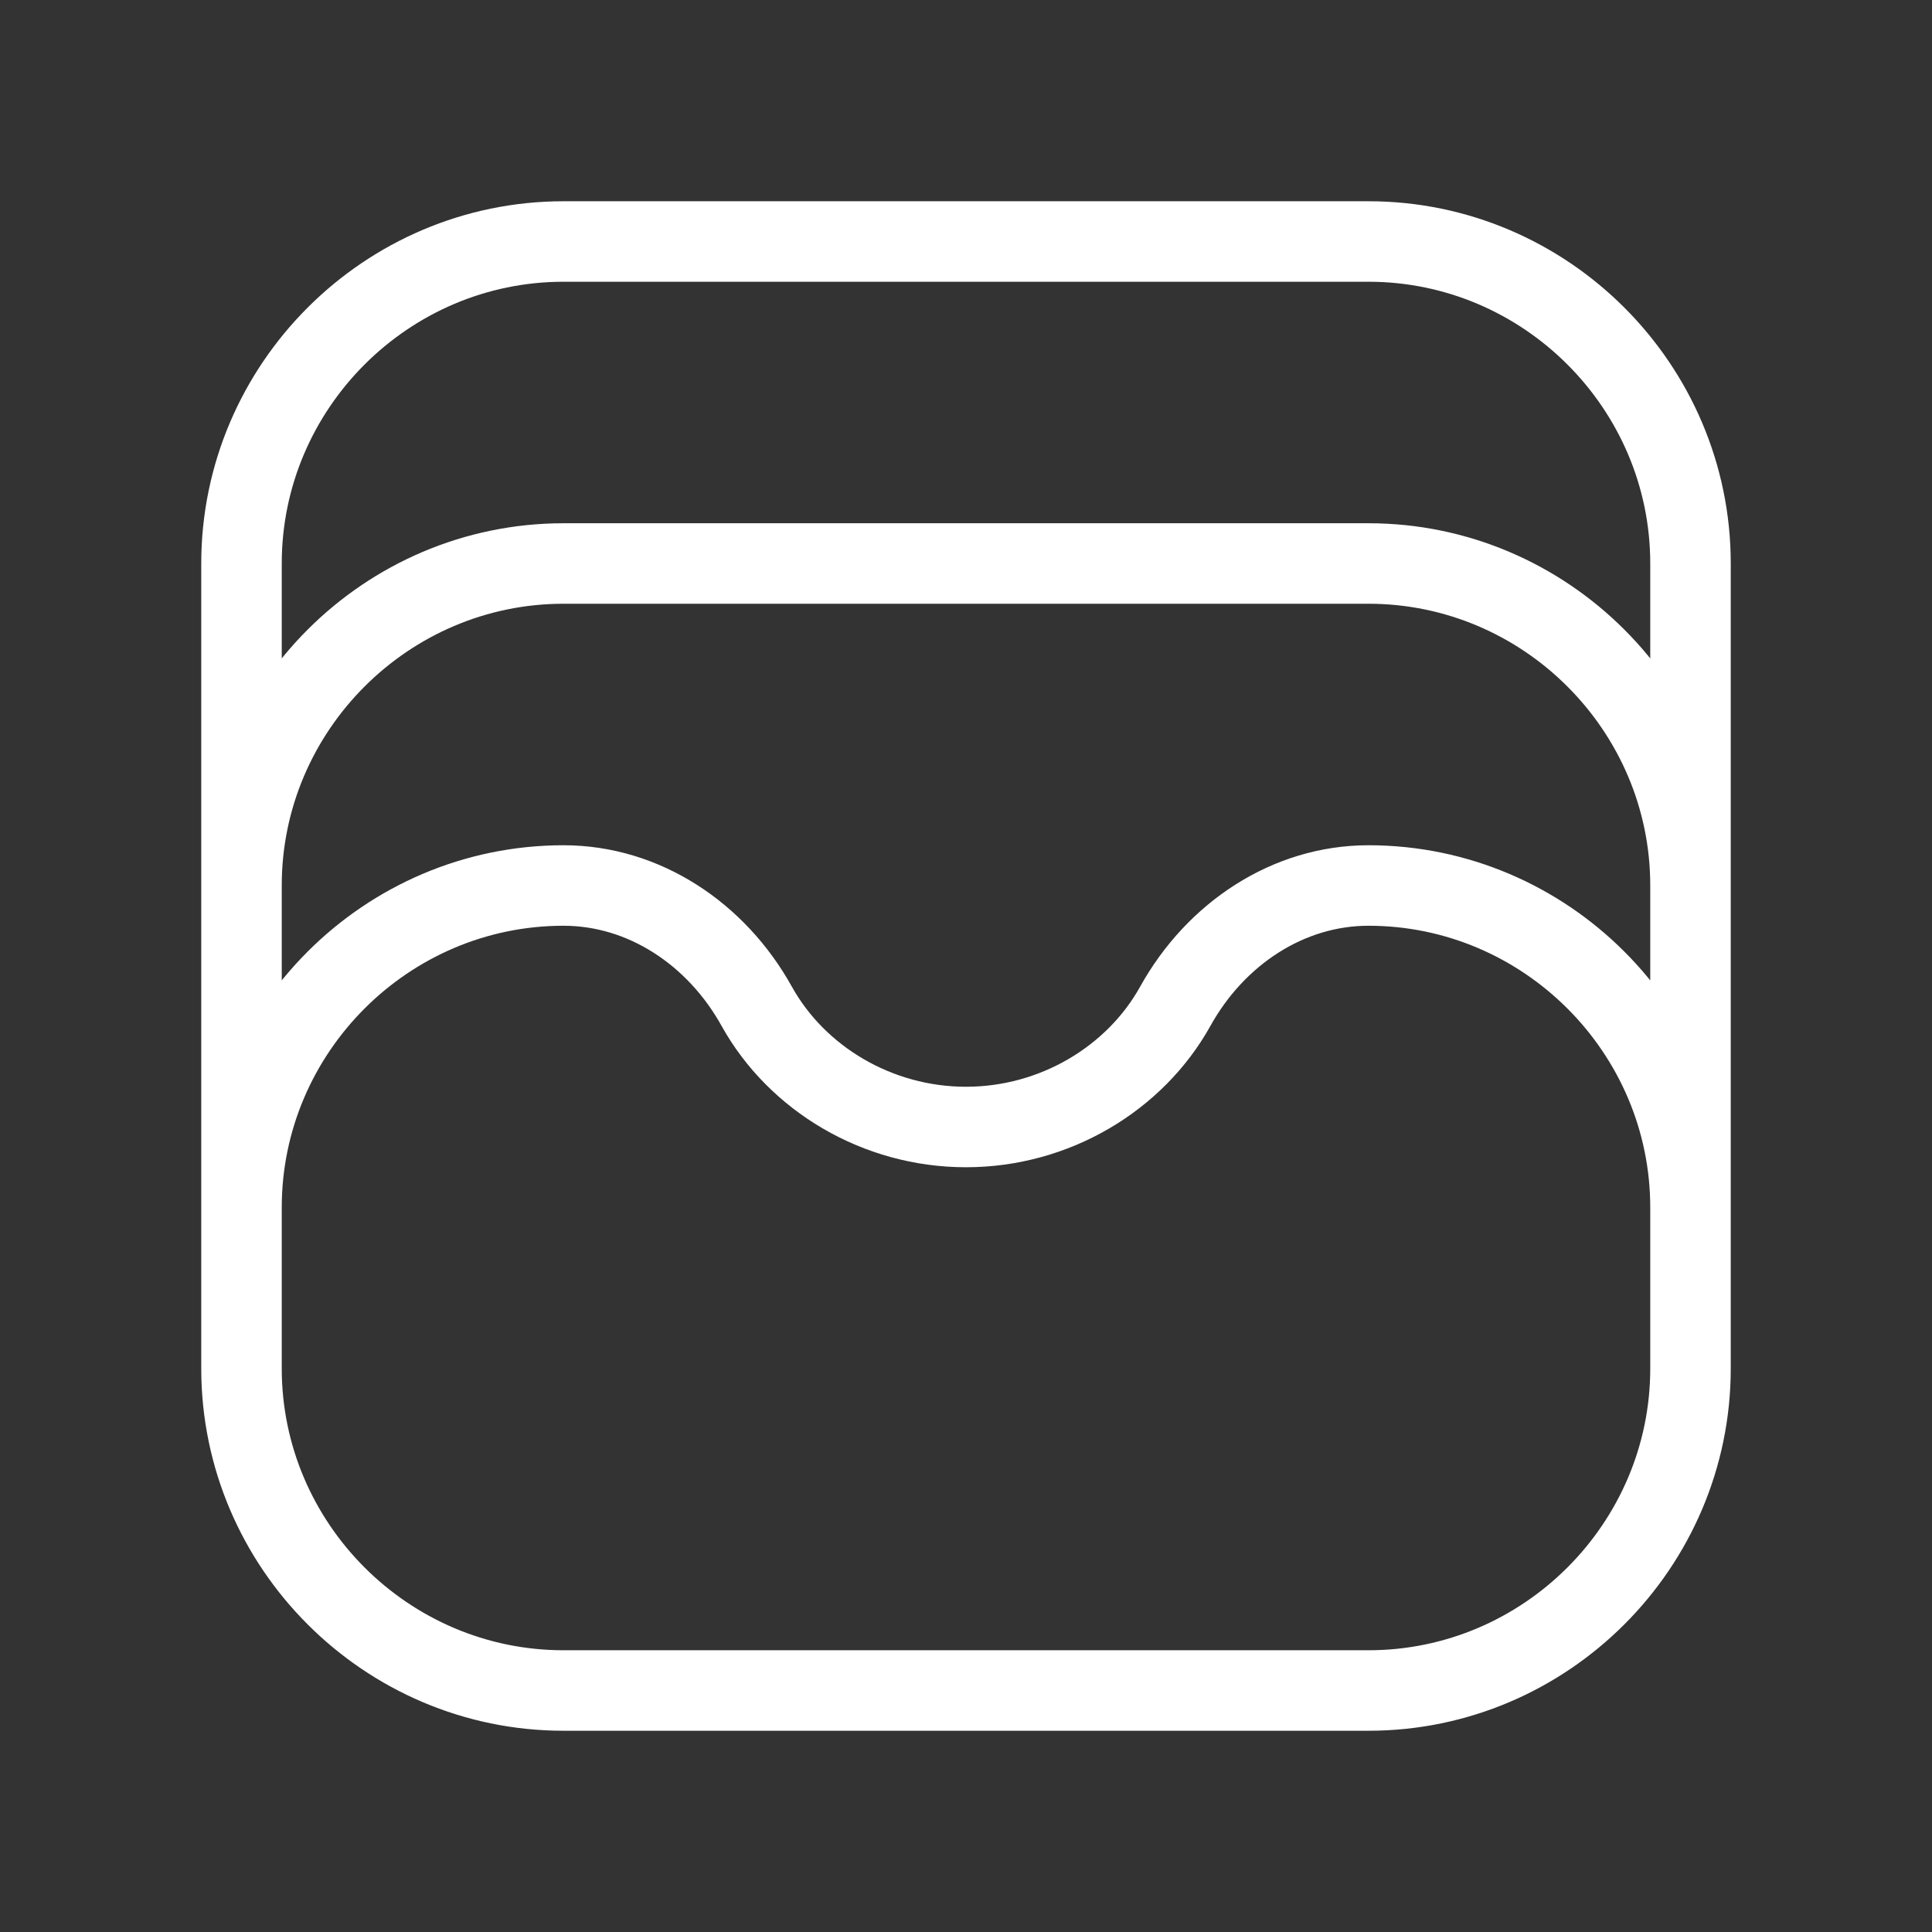 <svg fill="none" height="24" viewBox="0 0 24 24" width="24" xmlns="http://www.w3.org/2000/svg"><rect x="0" y="0" width="24" height="24" fill="#333333" stroke="none"/><path d="m21 16v-1c0-2.2-1.8-4-4-4-1 0-1.9.6-2.4 1.5s-1.5 1.5-2.6 1.5-2.1-.6-2.6-1.5-1.4-1.5-2.4-1.5c-2.2 0-4 1.8-4 4v1m18-9v10c0 2.2-1.8 4-4 4h-10c-2.2 0-4-1.8-4-4v-10c0-2.2 1.8-4 4-4h10c2.2 0 4 1.8 4 4zm-4 0h-10c-2.2 0-4 1.8-4 4v6c0 2.2 1.8 4 4 4h10c2.2 0 4-1.8 4-4v-6c0-2.2-1.8-4-4-4z" stroke="#fff" stroke-linecap="round" stroke-linejoin="round"/></svg>